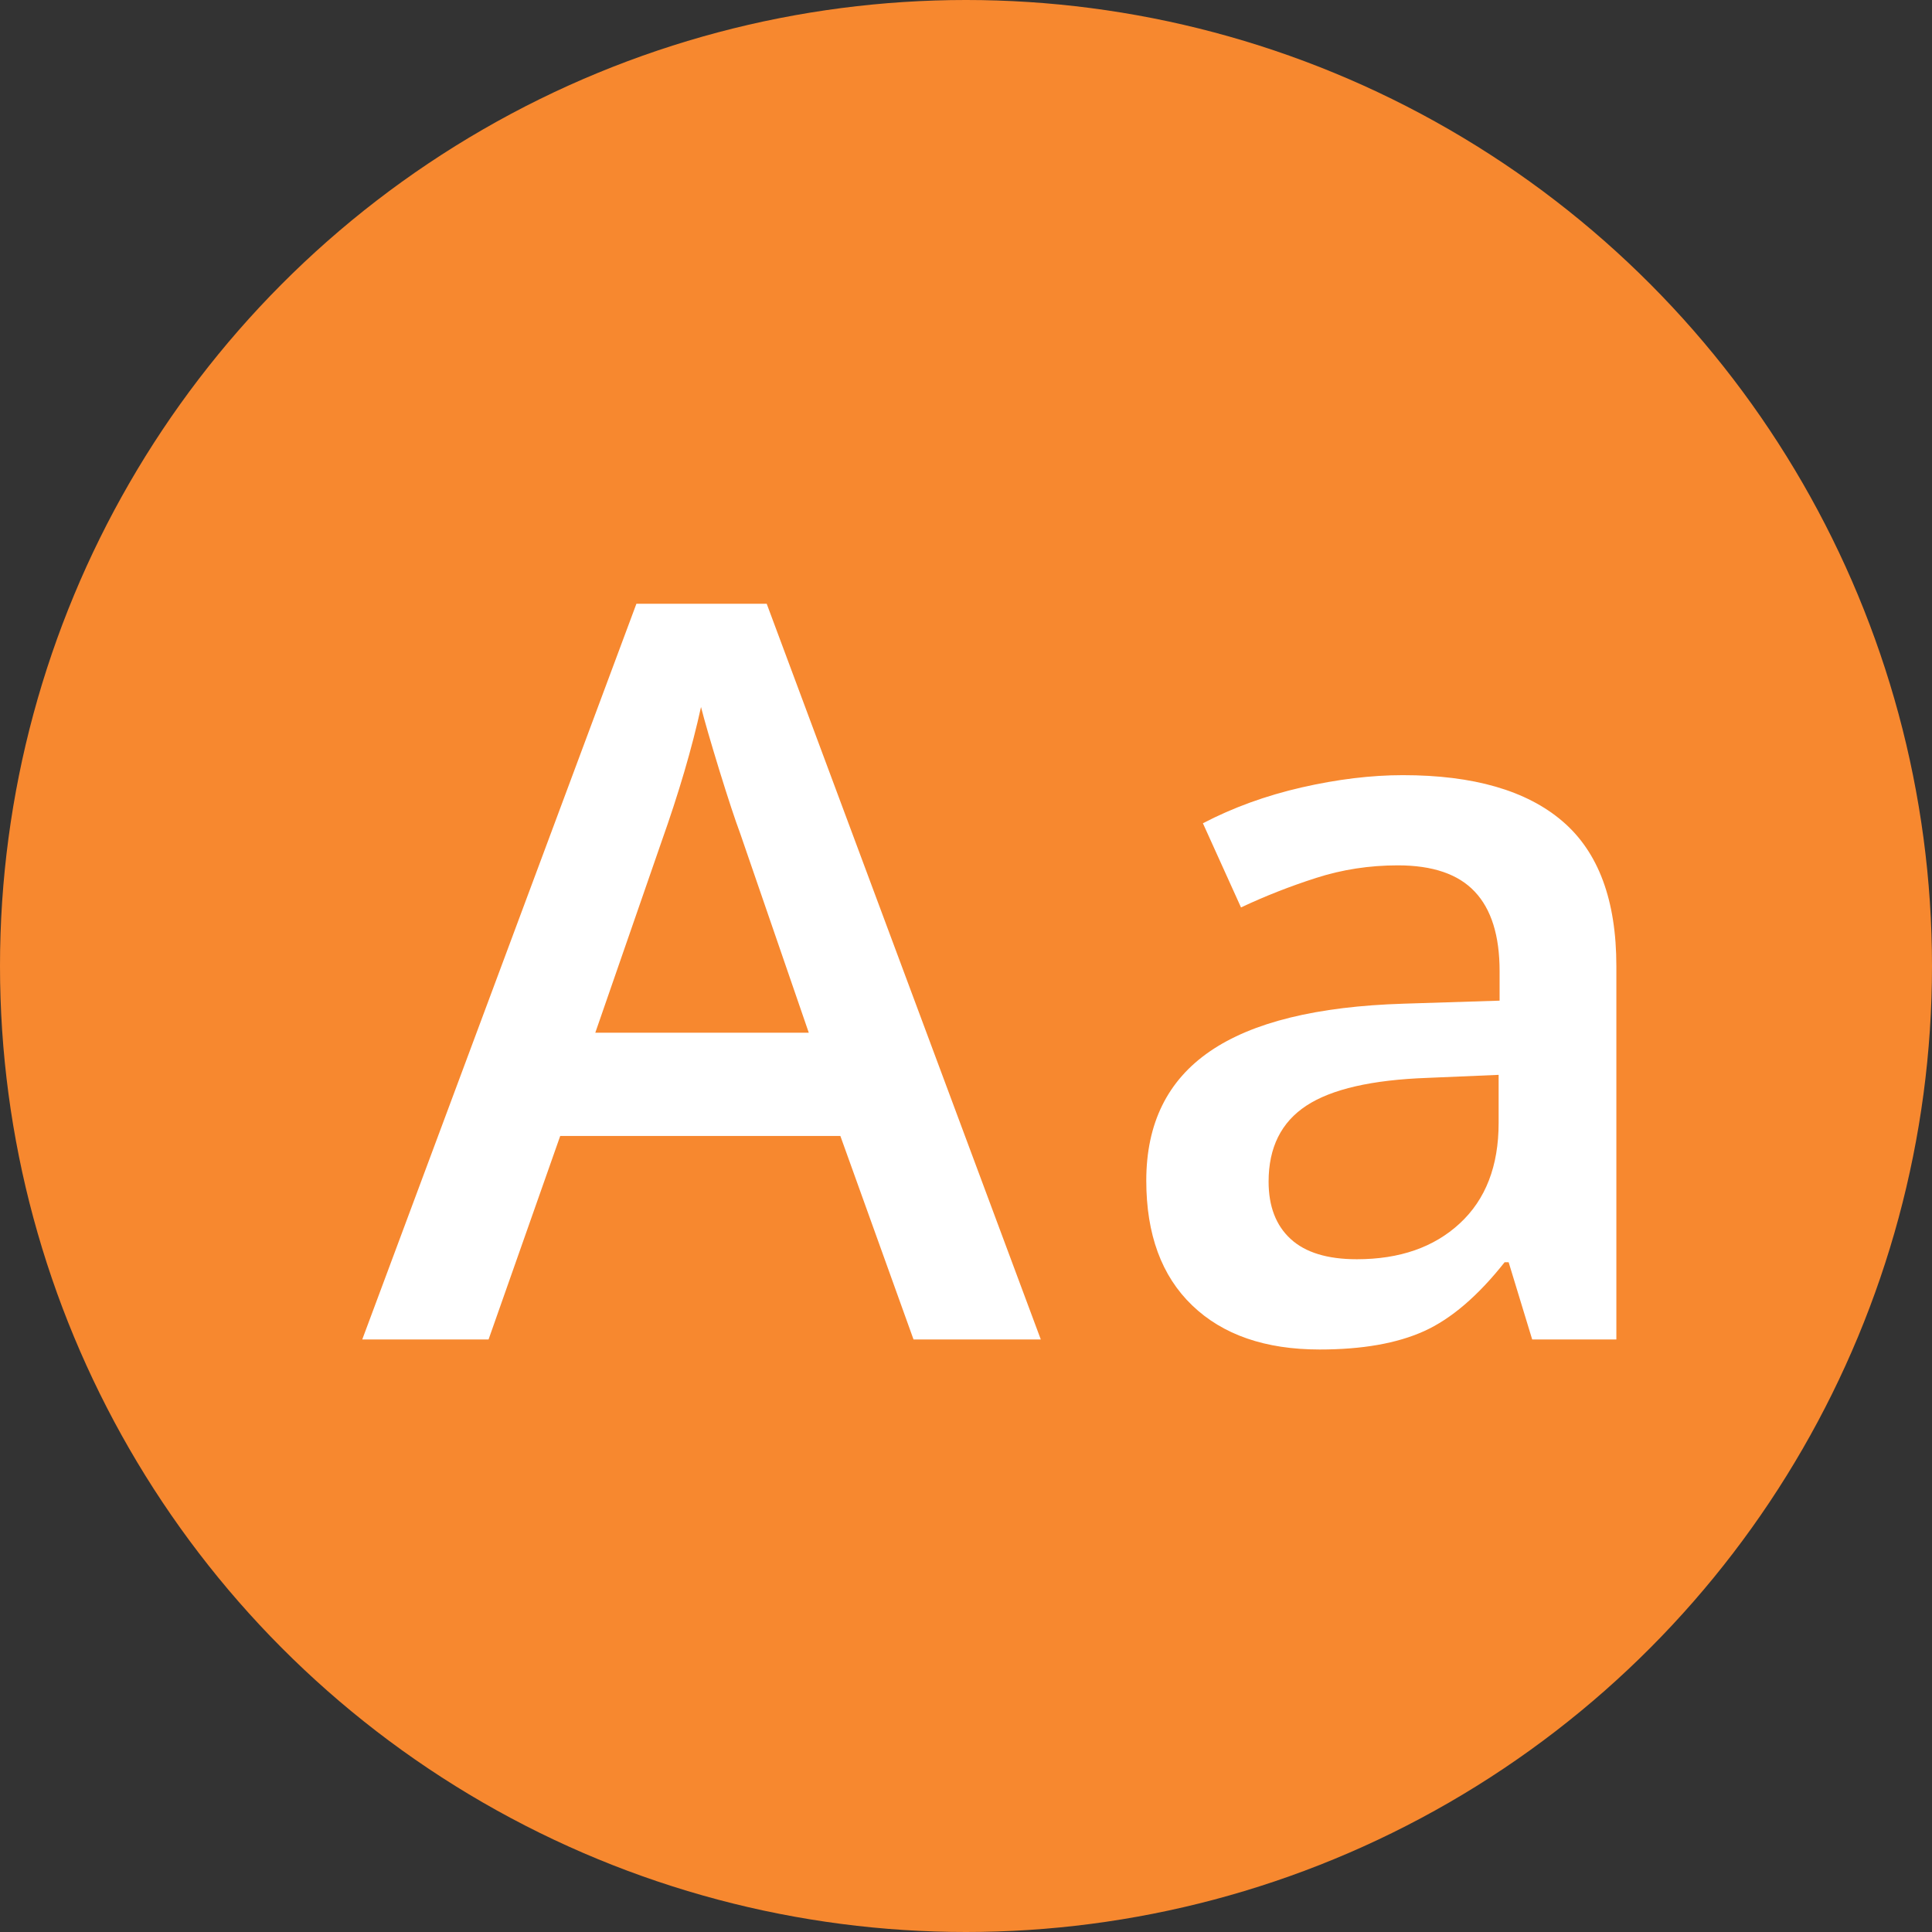 <?xml version="1.0" encoding="UTF-8" standalone="no"?>
<svg width="32px" height="32px" viewBox="0 0 32 32" version="1.1" xmlns="http://www.w3.org/2000/svg" xmlns:xlink="http://www.w3.org/1999/xlink">
    <rect x="0" y="0" width="32" height="32" fill="#333333" stroke="none"/>
    <!-- Generator: Sketch 44.1 (41455) - http://www.bohemiancoding.com/sketch -->
    <title>pix_plugins/mod/glossary/icon1</title>
    <desc>Created with Sketch.</desc>
    <defs></defs>
    <g id="Page-1" stroke="none" stroke-width="1" fill="none" fill-rule="evenodd">
        <g id="pix_plugins/mod/glossary/icon1">
            <g id="icon" fill="#F7882F">
                <circle id="Oval" cx="16" cy="16" r="16"></circle>
            </g>
            <path d="M15.131,22.186 L13.919,18.815 L9.279,18.815 L8.092,22.186 L6,22.186 L10.541,10 L12.699,10 L17.239,22.186 L15.131,22.186 Z M13.396,17.105 L12.259,13.802 C12.176,13.58 12.061,13.232 11.914,12.756 C11.768,12.28 11.667,11.931 11.611,11.71 C11.462,12.391 11.243,13.135 10.956,13.943 L9.86,17.105 L13.396,17.105 Z M25.378,22.186 L24.988,20.907 L24.921,20.907 C24.479,21.466 24.033,21.847 23.585,22.049 C23.137,22.251 22.561,22.352 21.858,22.352 C20.956,22.352 20.252,22.108 19.746,21.621 C19.239,21.134 18.986,20.445 18.986,19.554 C18.986,18.608 19.338,17.894 20.041,17.413 C20.743,16.931 21.814,16.668 23.253,16.624 L24.838,16.574 L24.838,16.084 C24.838,15.498 24.701,15.059 24.427,14.769 C24.154,14.478 23.729,14.333 23.153,14.333 C22.683,14.333 22.232,14.402 21.8,14.541 C21.369,14.679 20.954,14.842 20.555,15.03 L19.924,13.636 C20.422,13.376 20.967,13.178 21.56,13.042 C22.152,12.907 22.711,12.839 23.236,12.839 C24.404,12.839 25.285,13.093 25.88,13.603 C26.475,14.112 26.772,14.911 26.772,16.001 L26.772,22.186 L25.378,22.186 Z M22.473,20.857 C23.181,20.857 23.75,20.66 24.178,20.264 C24.607,19.868 24.822,19.313 24.822,18.6 L24.822,17.803 L23.643,17.853 C22.724,17.886 22.056,18.039 21.638,18.313 C21.221,18.587 21.012,19.006 21.012,19.571 C21.012,19.98 21.133,20.297 21.377,20.521 C21.62,20.745 21.986,20.857 22.473,20.857 Z" id="Aa" fill="#FFFFFF"></path>
        </g>
    </g>
</svg>